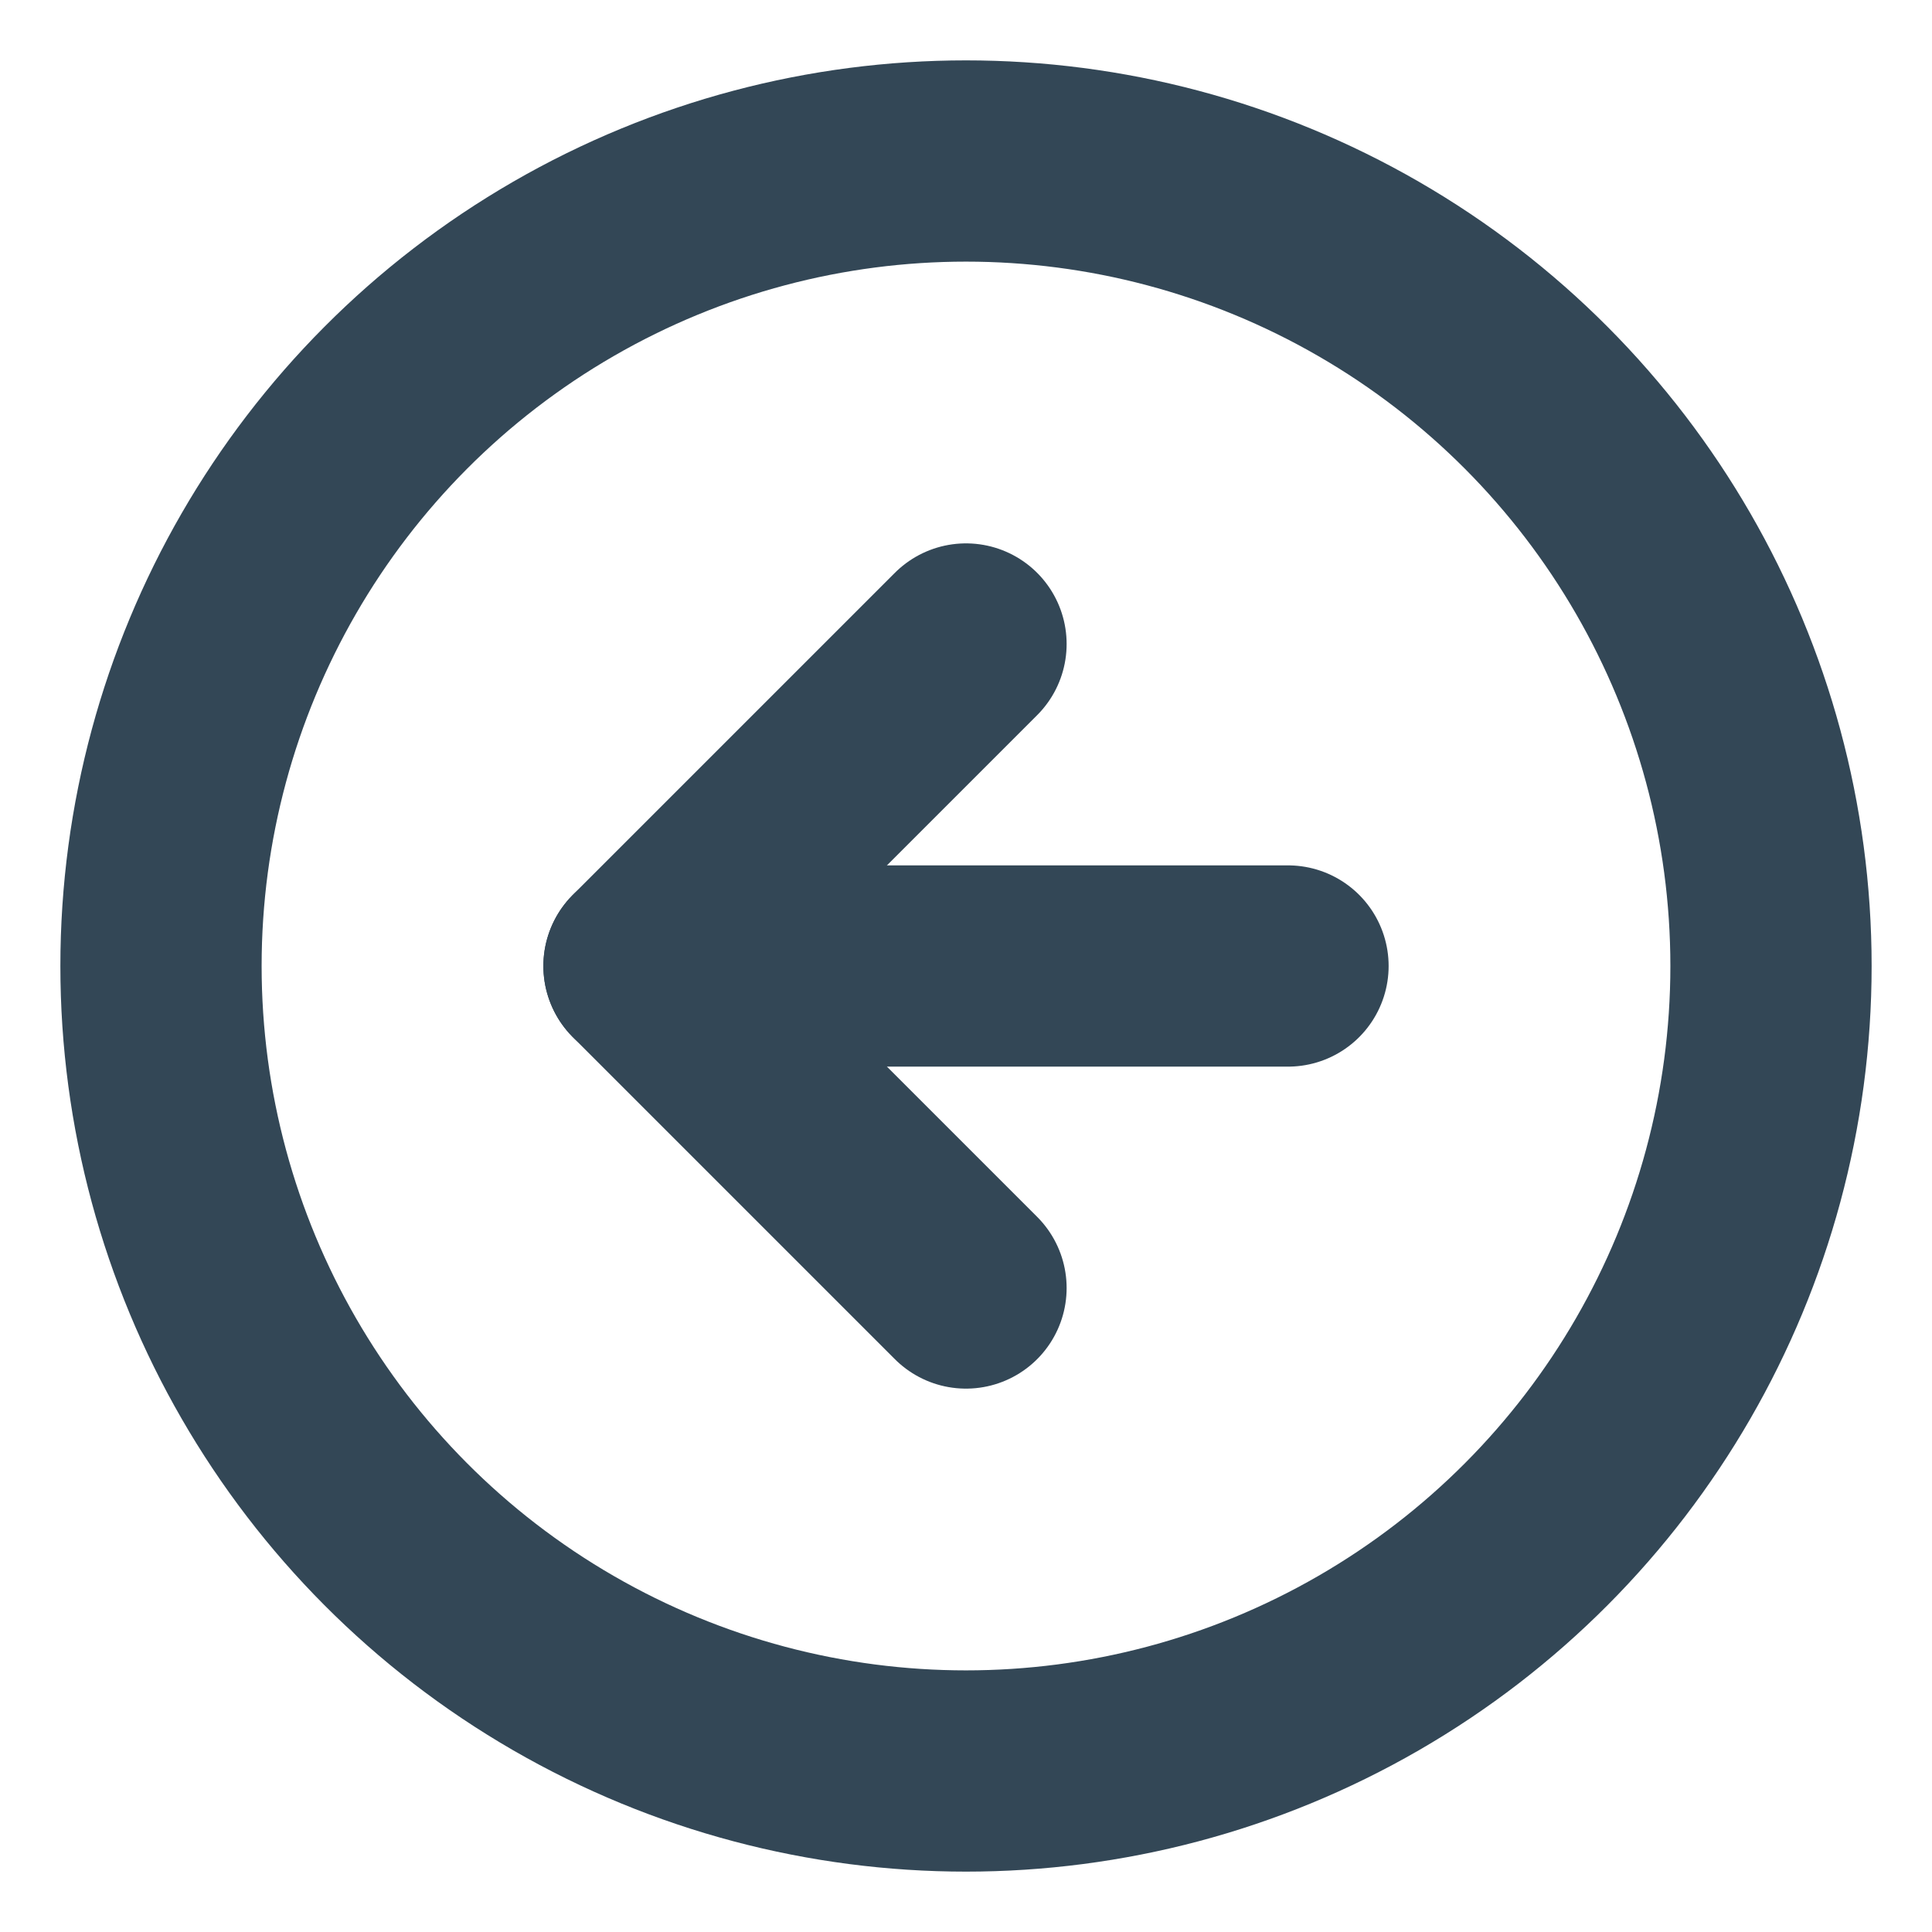 <svg xmlns="http://www.w3.org/2000/svg" width="20" height="20" viewBox="0 0 24 24" fill="none" stroke="#334756" stroke-width="2.5" stroke-linecap="round" stroke-linejoin="round" class="feather feather-arrow-left-circle"><circle cx="12" cy="12" r="10"></circle><polyline points="12 8 8 12 12 16"></polyline><line x1="16" y1="12" x2="8" y2="12"></line></svg>